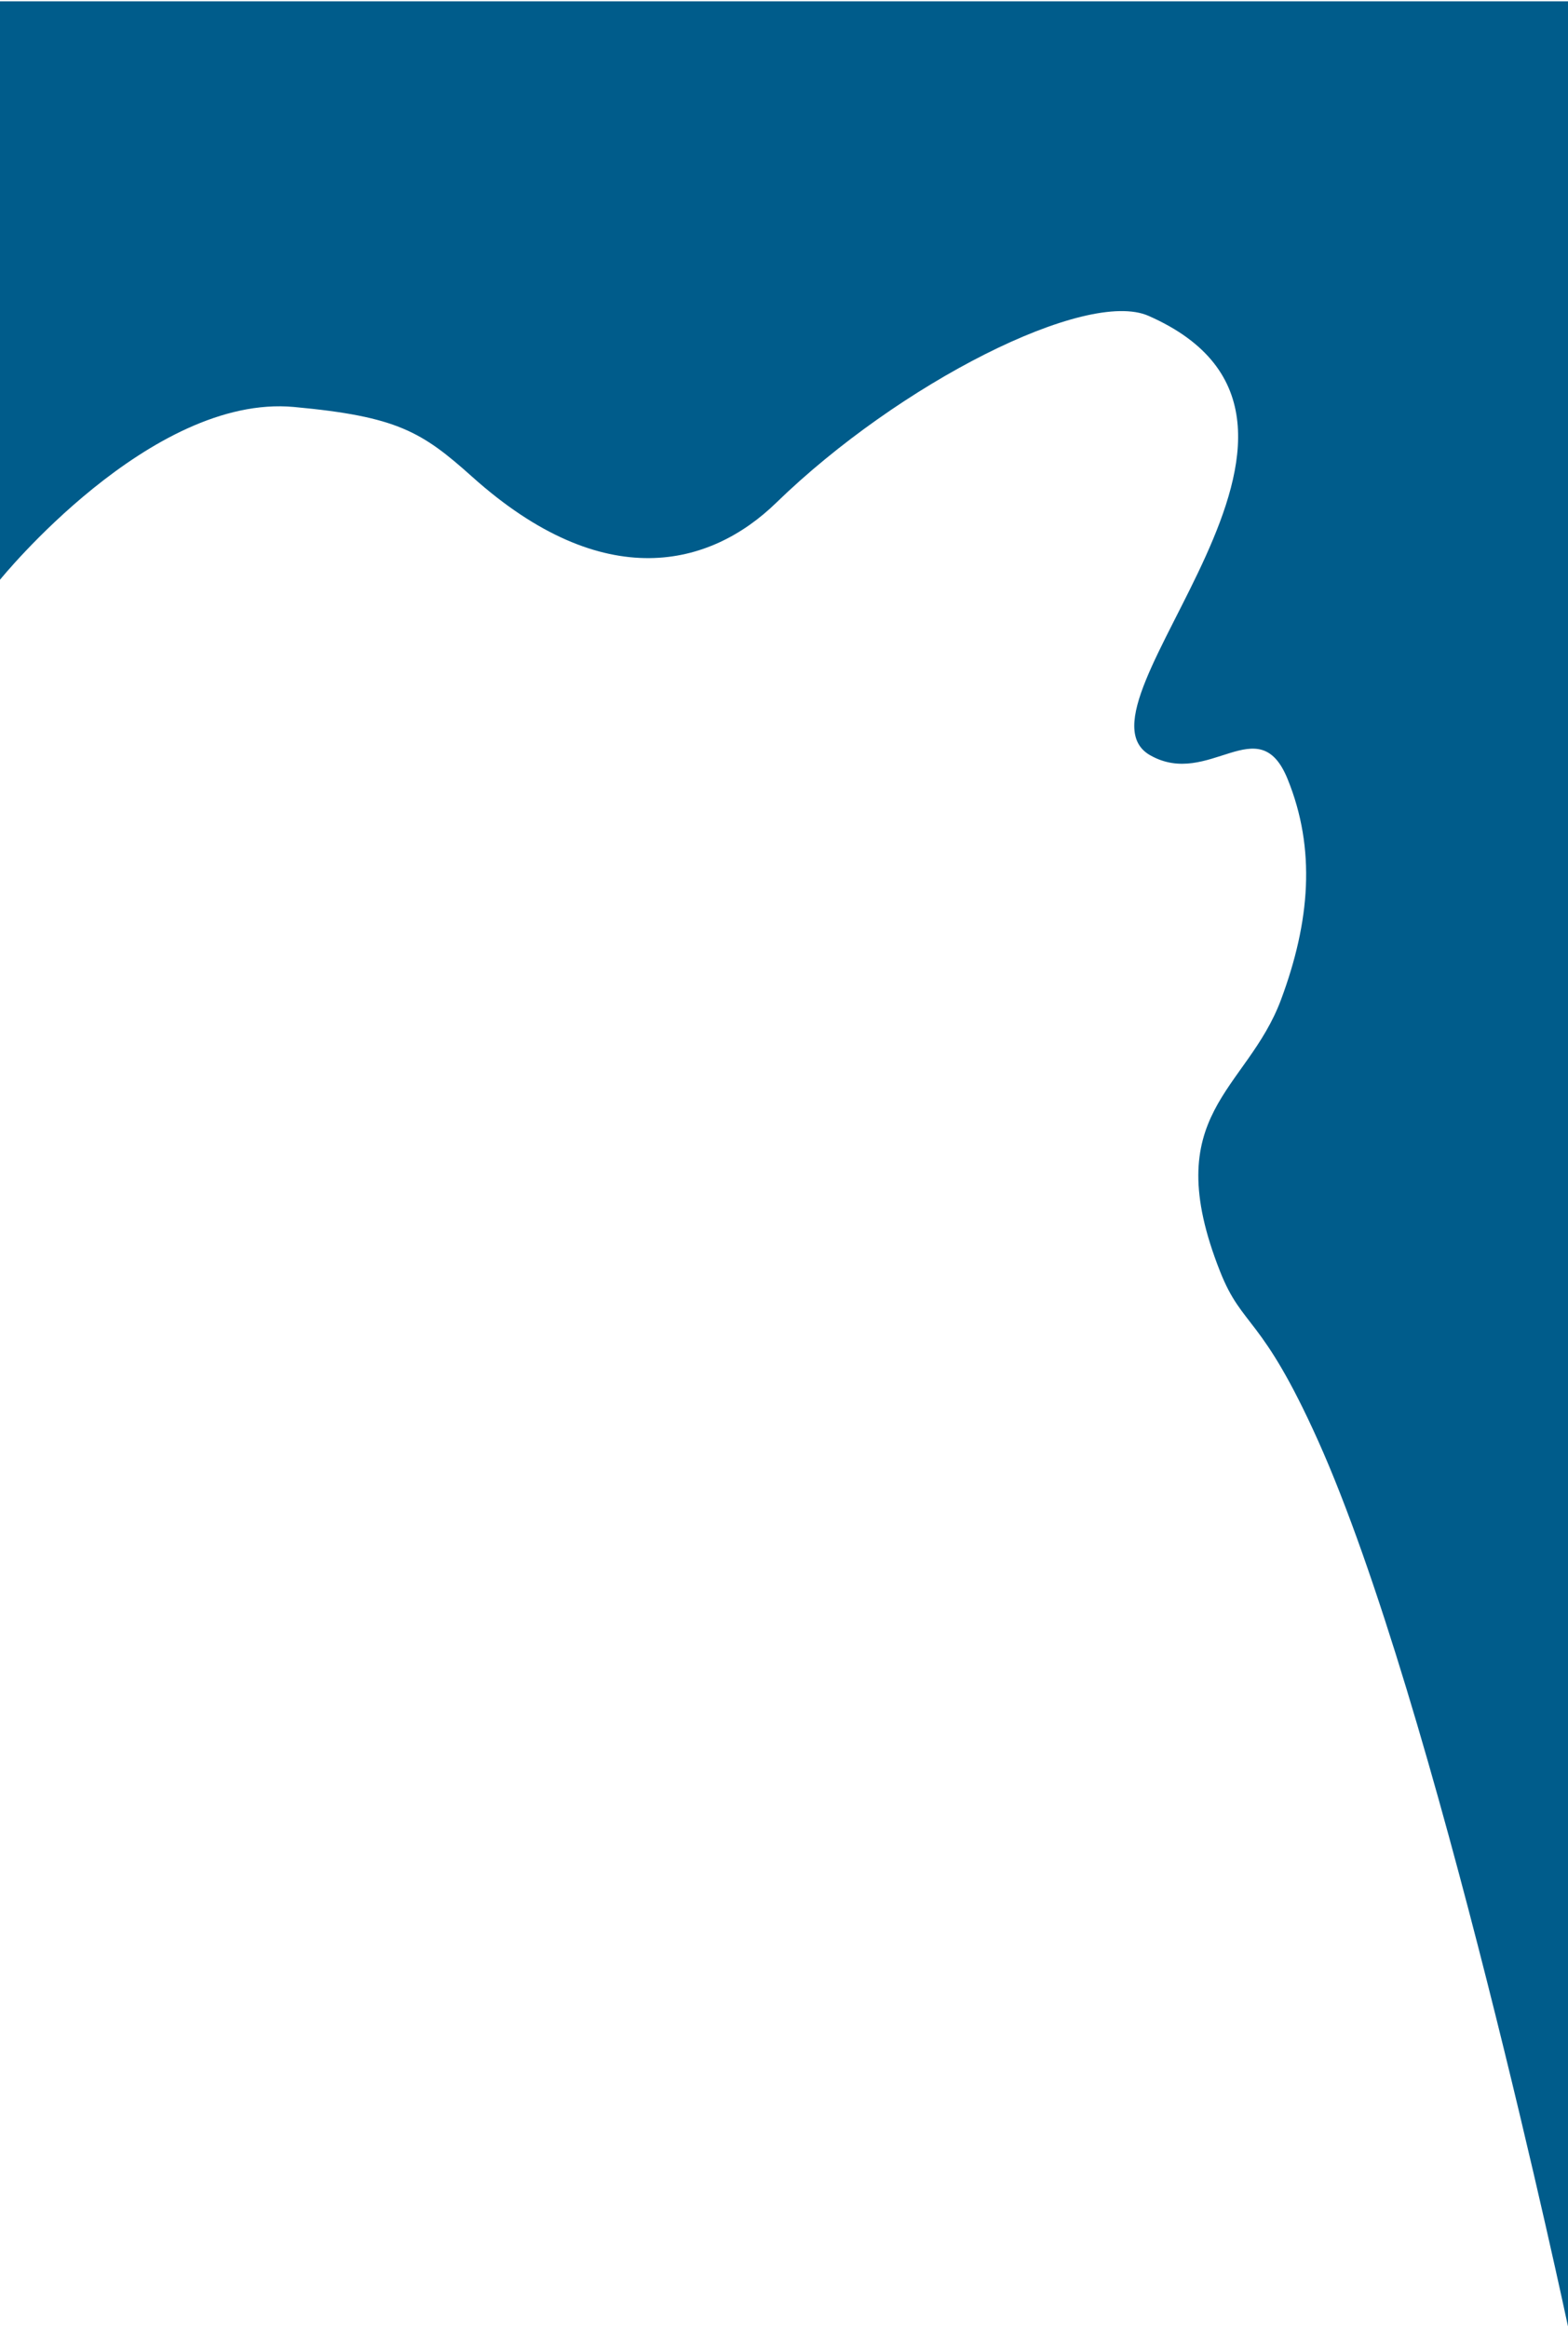 <?xml version="1.0" encoding="UTF-8" standalone="no"?><!DOCTYPE svg PUBLIC "-//W3C//DTD SVG 1.1//EN" "http://www.w3.org/Graphics/SVG/1.1/DTD/svg11.dtd"><svg width="100%" height="100%" viewBox="0 0 1080 1603" version="1.1" xmlns="http://www.w3.org/2000/svg" xmlns:xlink="http://www.w3.org/1999/xlink" xml:space="preserve" xmlns:serif="http://www.serif.com/" style="fill-rule:evenodd;clip-rule:evenodd;stroke-linejoin:round;stroke-miterlimit:2;"><path id="_7" serif:id="7" d="M-0,399.245c-0,-0 103.594,-128.1 202.5,-118.984c71.082,6.552 88.042,16.991 122.87,48.191c90.89,81.422 164.081,61.672 209.23,17.808c84.881,-82.464 213.587,-147.646 256.5,-128.744c165.084,72.718 -60.398,267.556 1.08,302.571c40.475,23.053 74.749,-32.664 94.688,16.394c19.598,48.22 15.503,98.106 -4.508,151.856c-23.616,63.435 -85.22,78.083 -41.977,187.306c15.547,39.268 28.234,29.2 67.357,116.194c80.864,179.812 172.26,610.255 172.26,610.255l-0,-1601.16l-1080,-0l-0,398.315Z" style="fill:#005c8b;"/></svg>